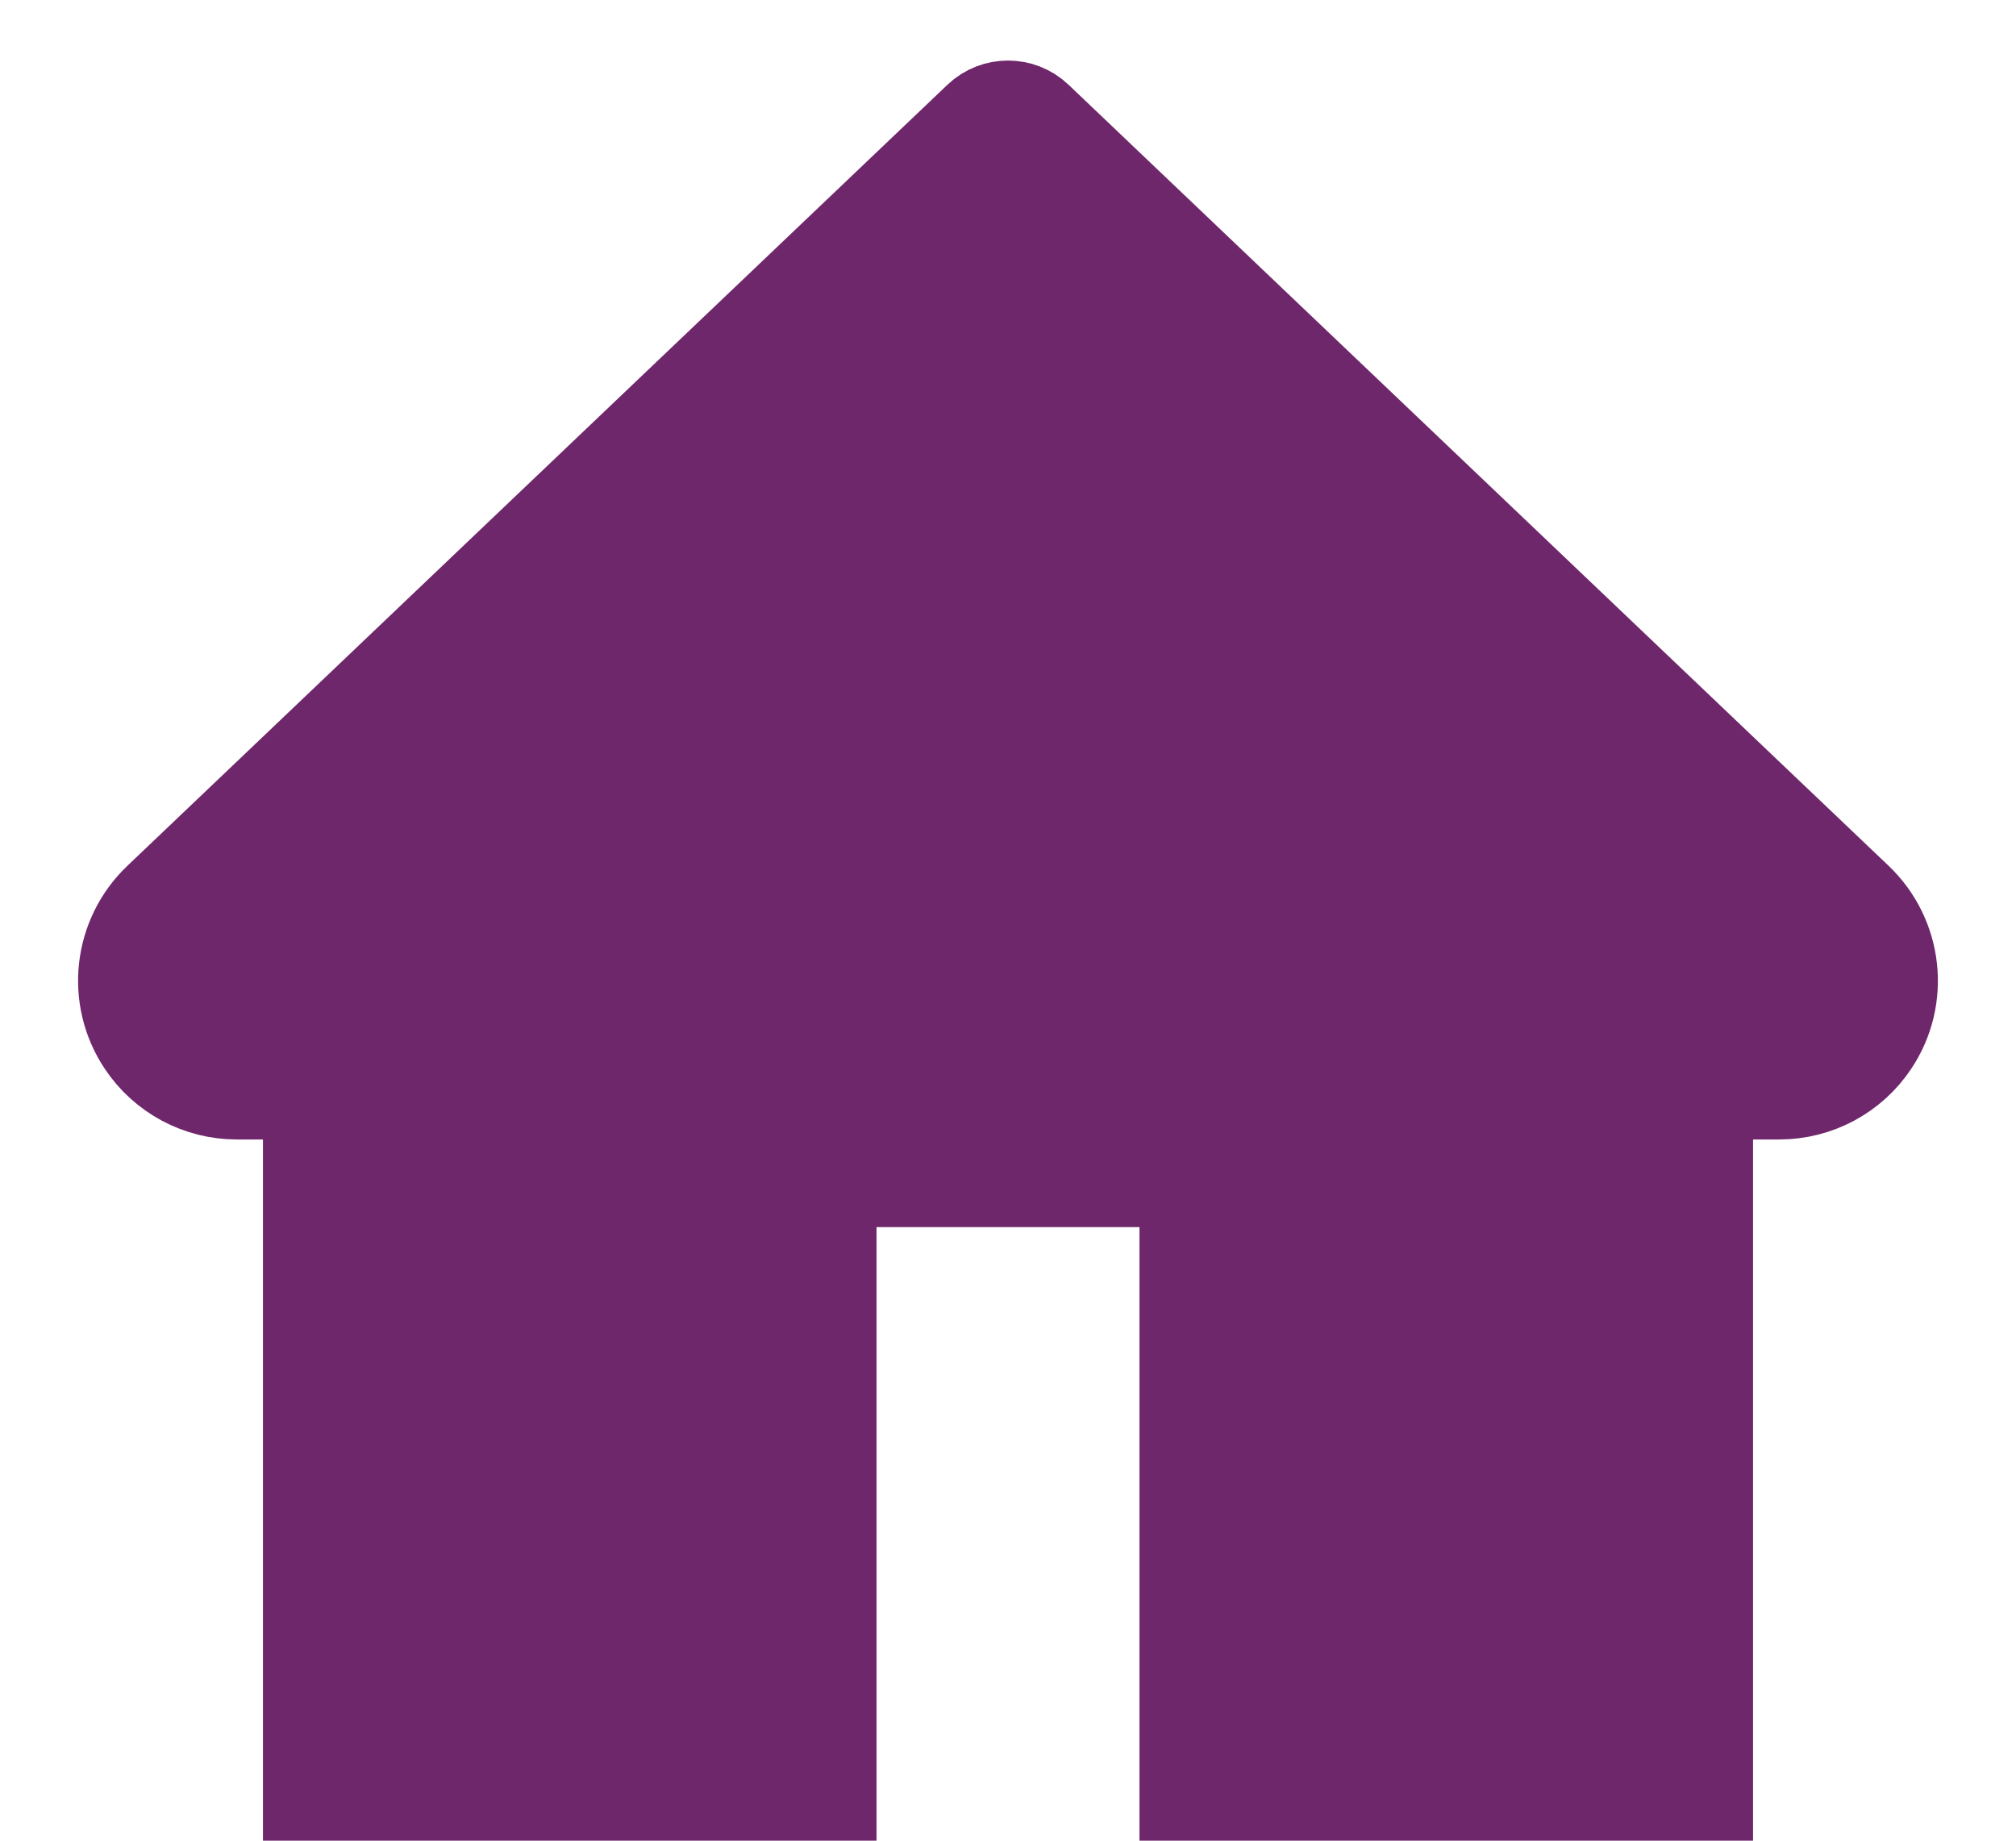<svg width="23" height="21" viewBox="0 0 23 21" fill="none" xmlns="http://www.w3.org/2000/svg">
<path d="M11.155 1.328L1.798 10.24C1.336 10.68 1.258 11.387 1.611 11.916C1.854 12.281 2.263 12.5 2.701 12.5H3.5V20.5H9.5V13.5H13.5V20.5H19.5V12.5H20.299C20.737 12.5 21.146 12.281 21.389 11.916C21.742 11.387 21.663 10.68 21.202 10.24L11.845 1.328C11.652 1.145 11.348 1.145 11.155 1.328Z" fill="#6F276C" stroke="#6F276C"/>
</svg>
